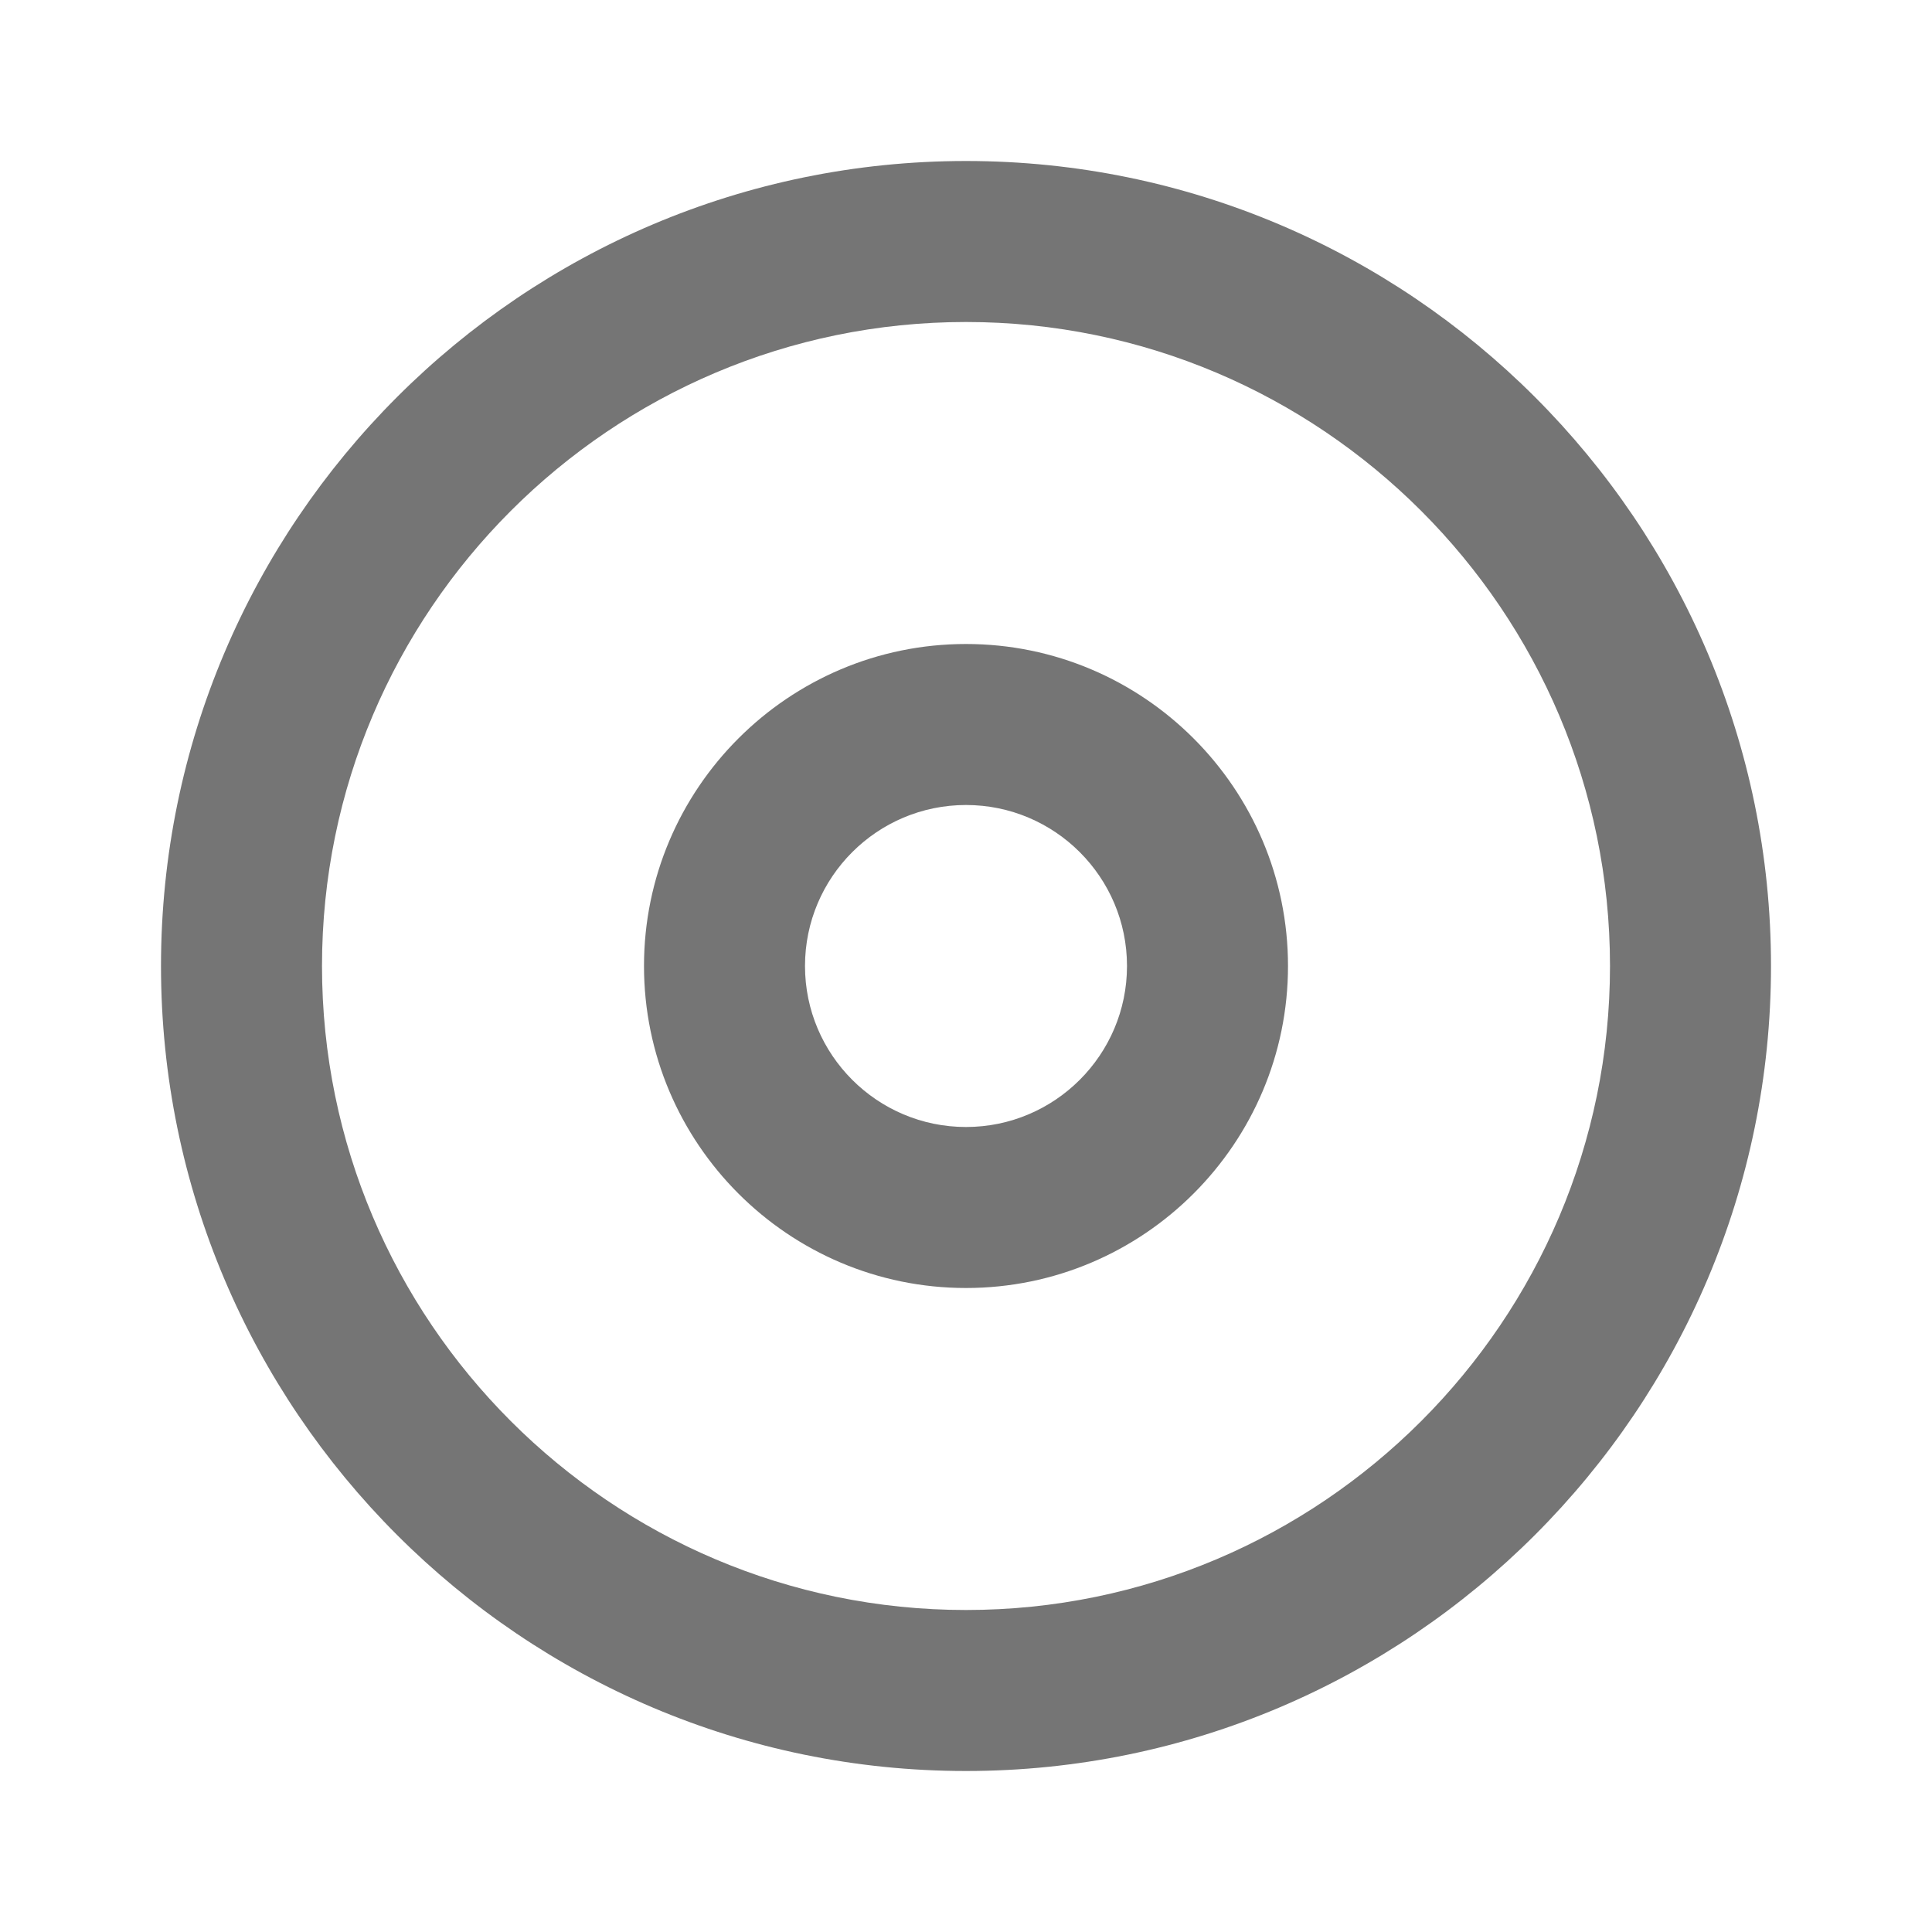 <?xml version="1.0" encoding="iso-8859-1"?>
<!-- Generator: Adobe Illustrator 16.0.0, SVG Export Plug-In . SVG Version: 6.00 Build 0)  -->
<!DOCTYPE svg PUBLIC "-//W3C//DTD SVG 1.1//EN" "http://www.w3.org/Graphics/SVG/1.1/DTD/svg11.dtd">
<svg version="1.1" xmlns="http://www.w3.org/2000/svg" xmlns:xlink="http://www.w3.org/1999/xlink" x="0px" y="0px" width="24px"
	 height="24px" viewBox="0 0 24 24" style="enable-background:new 0 0 24 24;" xml:space="preserve">
<g id="Frame_-_24px">
	<rect style="fill:none;" width="24" height="24"/>
</g>
<g id="Line_Icons">
	<g>
		<g>
			<path style="fill:#757575;" d="M12,22C6.486,22,2,17.514,2,12S6.486,2,12,2s10,4.486,10,10S17.514,22,12,22z M12,4
				c-4.411,0-8,3.589-8,8s3.589,8,8,8s8-3.589,8-8S16.411,4,12,4z"/>
		</g>
		<g>
			<path style="fill:#757575;" d="M12,16c-2.206,0-4-1.795-4-4s1.794-4,4-4s4,1.795,4,4S14.206,16,12,16z M12,10
				c-1.103,0-2,0.896-2,2c0,1.103,0.897,2,2,2s2-0.897,2-2C14,10.896,13.103,10,12,10z"/>
		</g>
	</g>
</g>
</svg>
